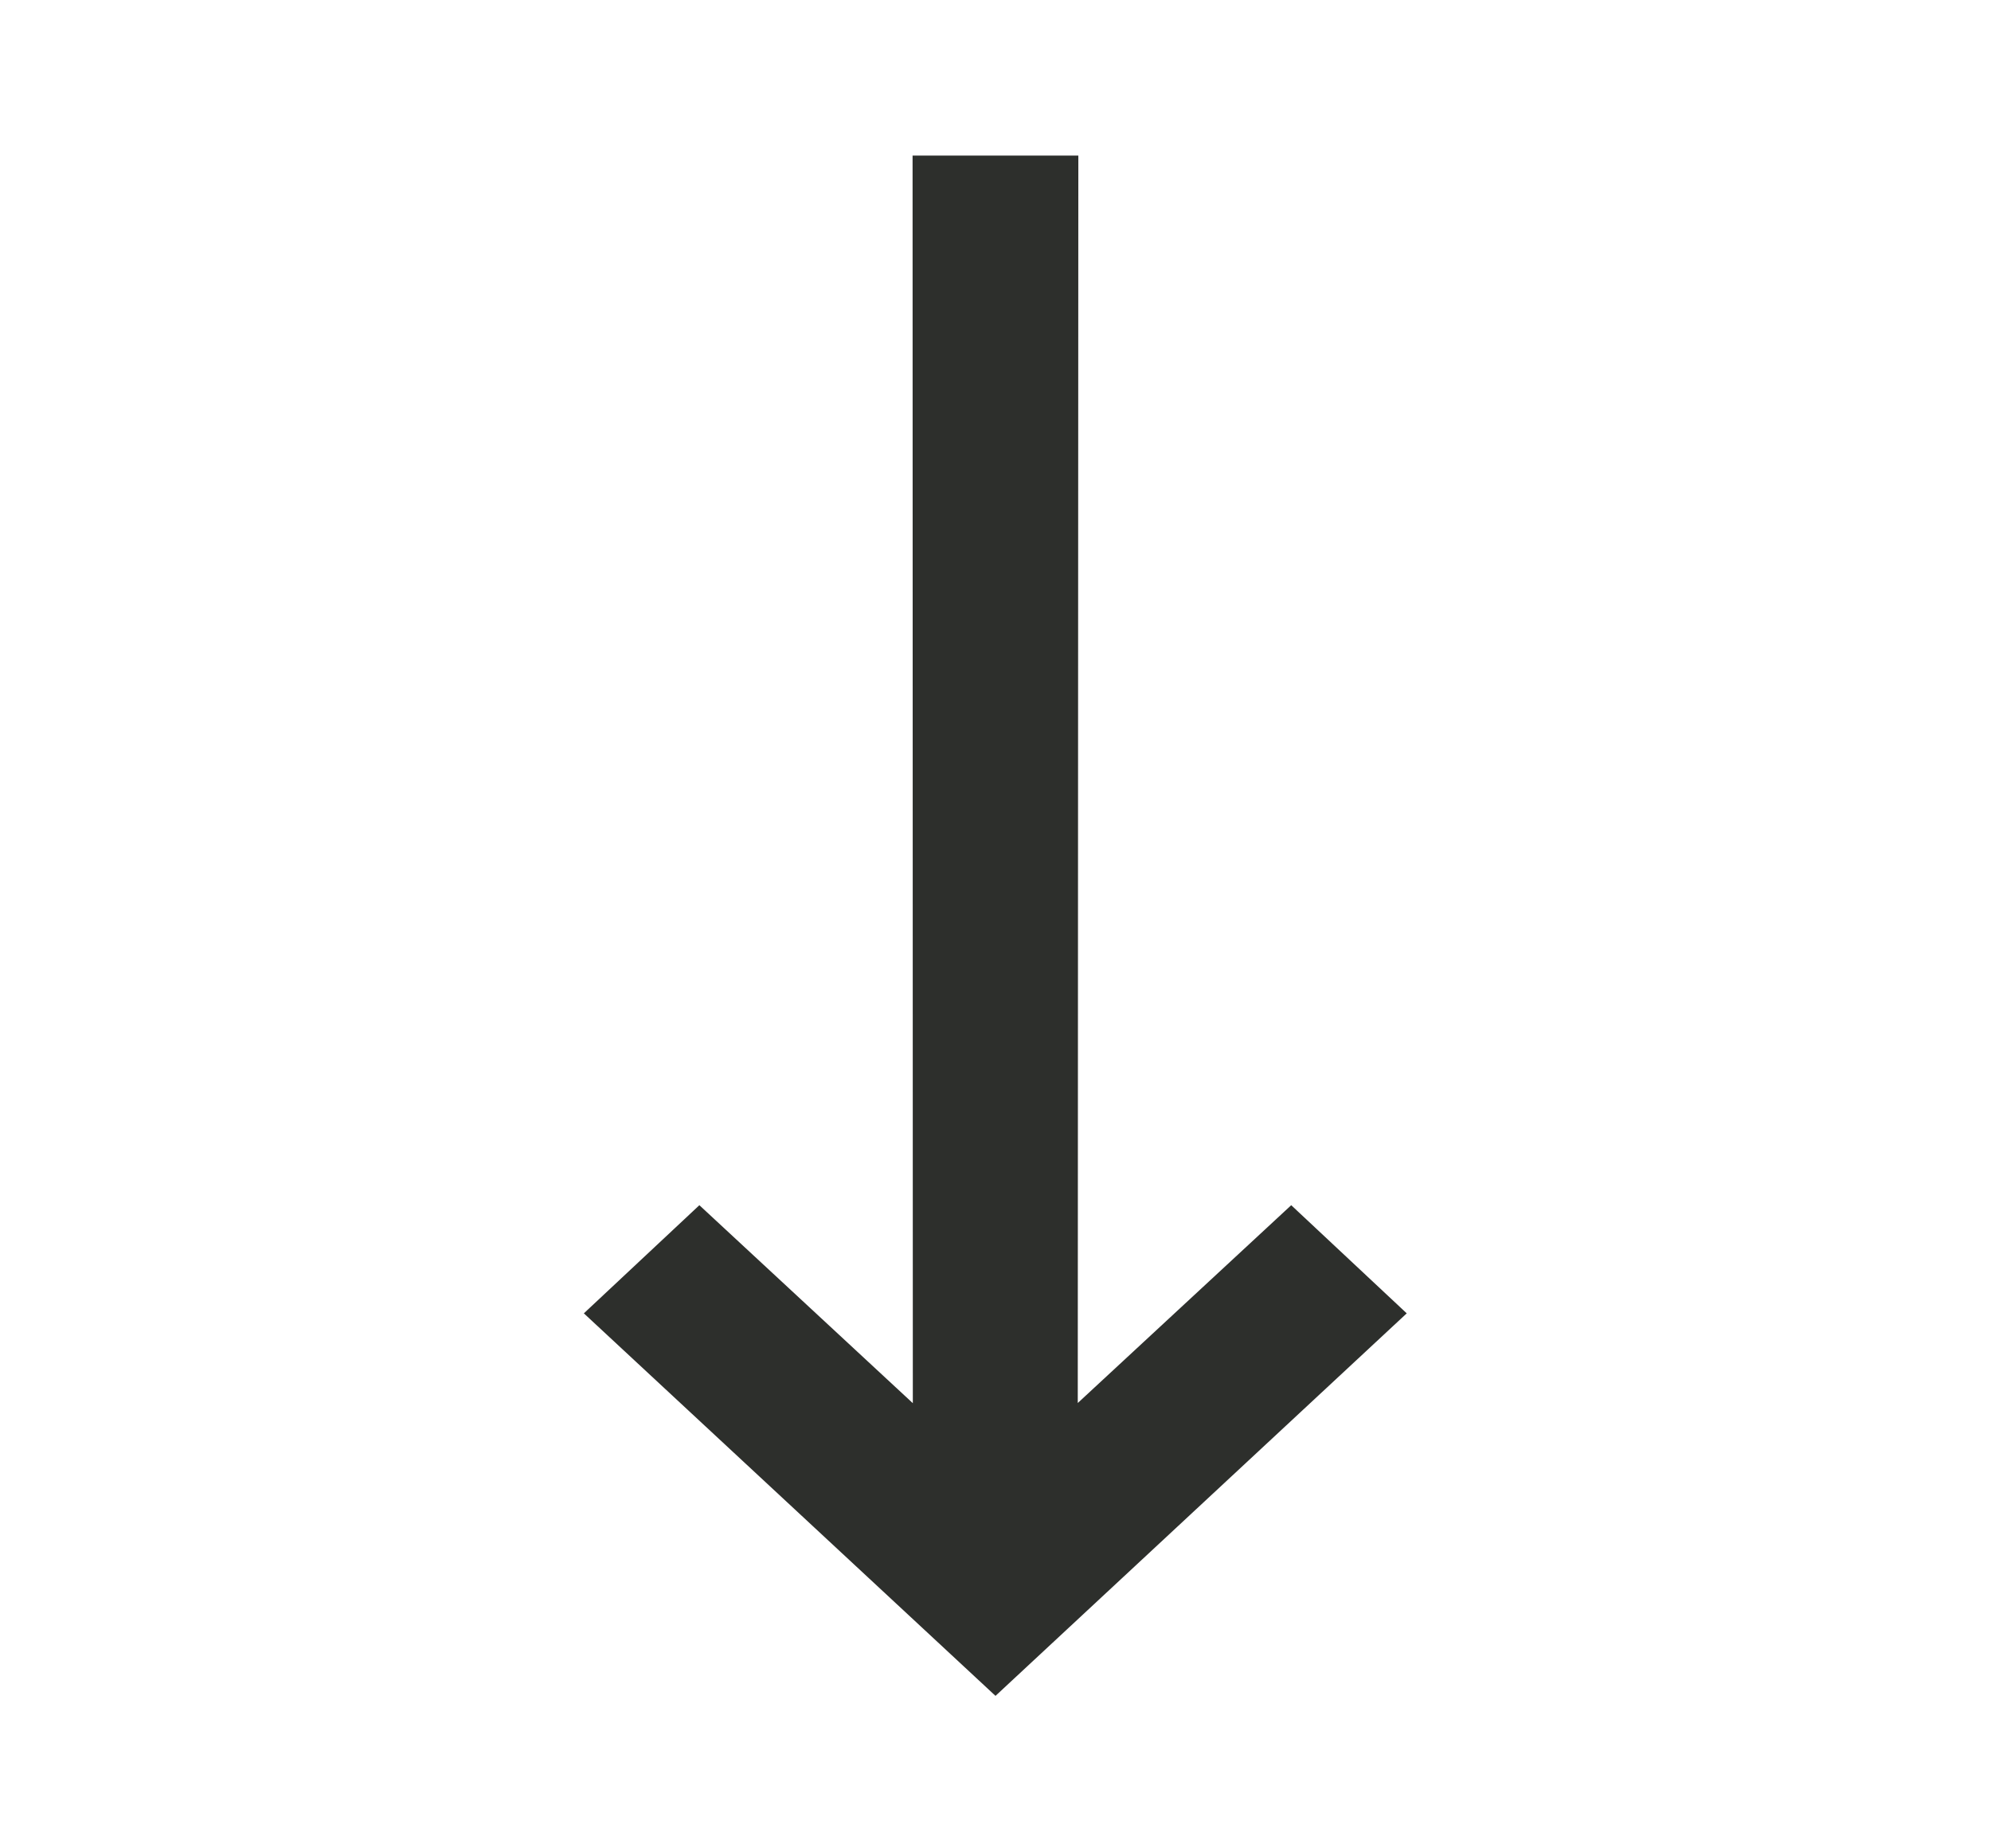 <svg id="arrow_long_up" data-name="arrow / long_up" xmlns="http://www.w3.org/2000/svg" xmlns:xlink="http://www.w3.org/1999/xlink" 
width="24.13" 
height="22.407" 
viewBox="0 0 24.13 22.407">
  <defs>
    <clipPath id="clip-path">
      <path id="arrow_long_up_Background_Mask_" data-name="arrow / long_up (Background/Mask)" d="M.129,22.407H24L24.13,0H0Z" fill="#2d2f2c"/>
    </clipPath>
  </defs>
  <path id="arrow_long_up_Background_Mask_2" data-name="arrow / long_up (Background/Mask)" d="M.129,22.407H24L24.13,0H0Z" fill="none"/>
  <g id="arrow_long_up-2" data-name="arrow / long_up" clip-path="url(#clip-path)">
    <path id="arrow_long_up-3" data-name="arrow / long_up" d="M8.607,12.724l1.4,1.311L5.023,18.672.034,14.035l1.4-1.311,2.587,2.4L4.018,0H6.027L6.02,15.122Z" transform="translate(7.042 1.886)" fill="#2d2f2c"/>
  </g>
</svg>
